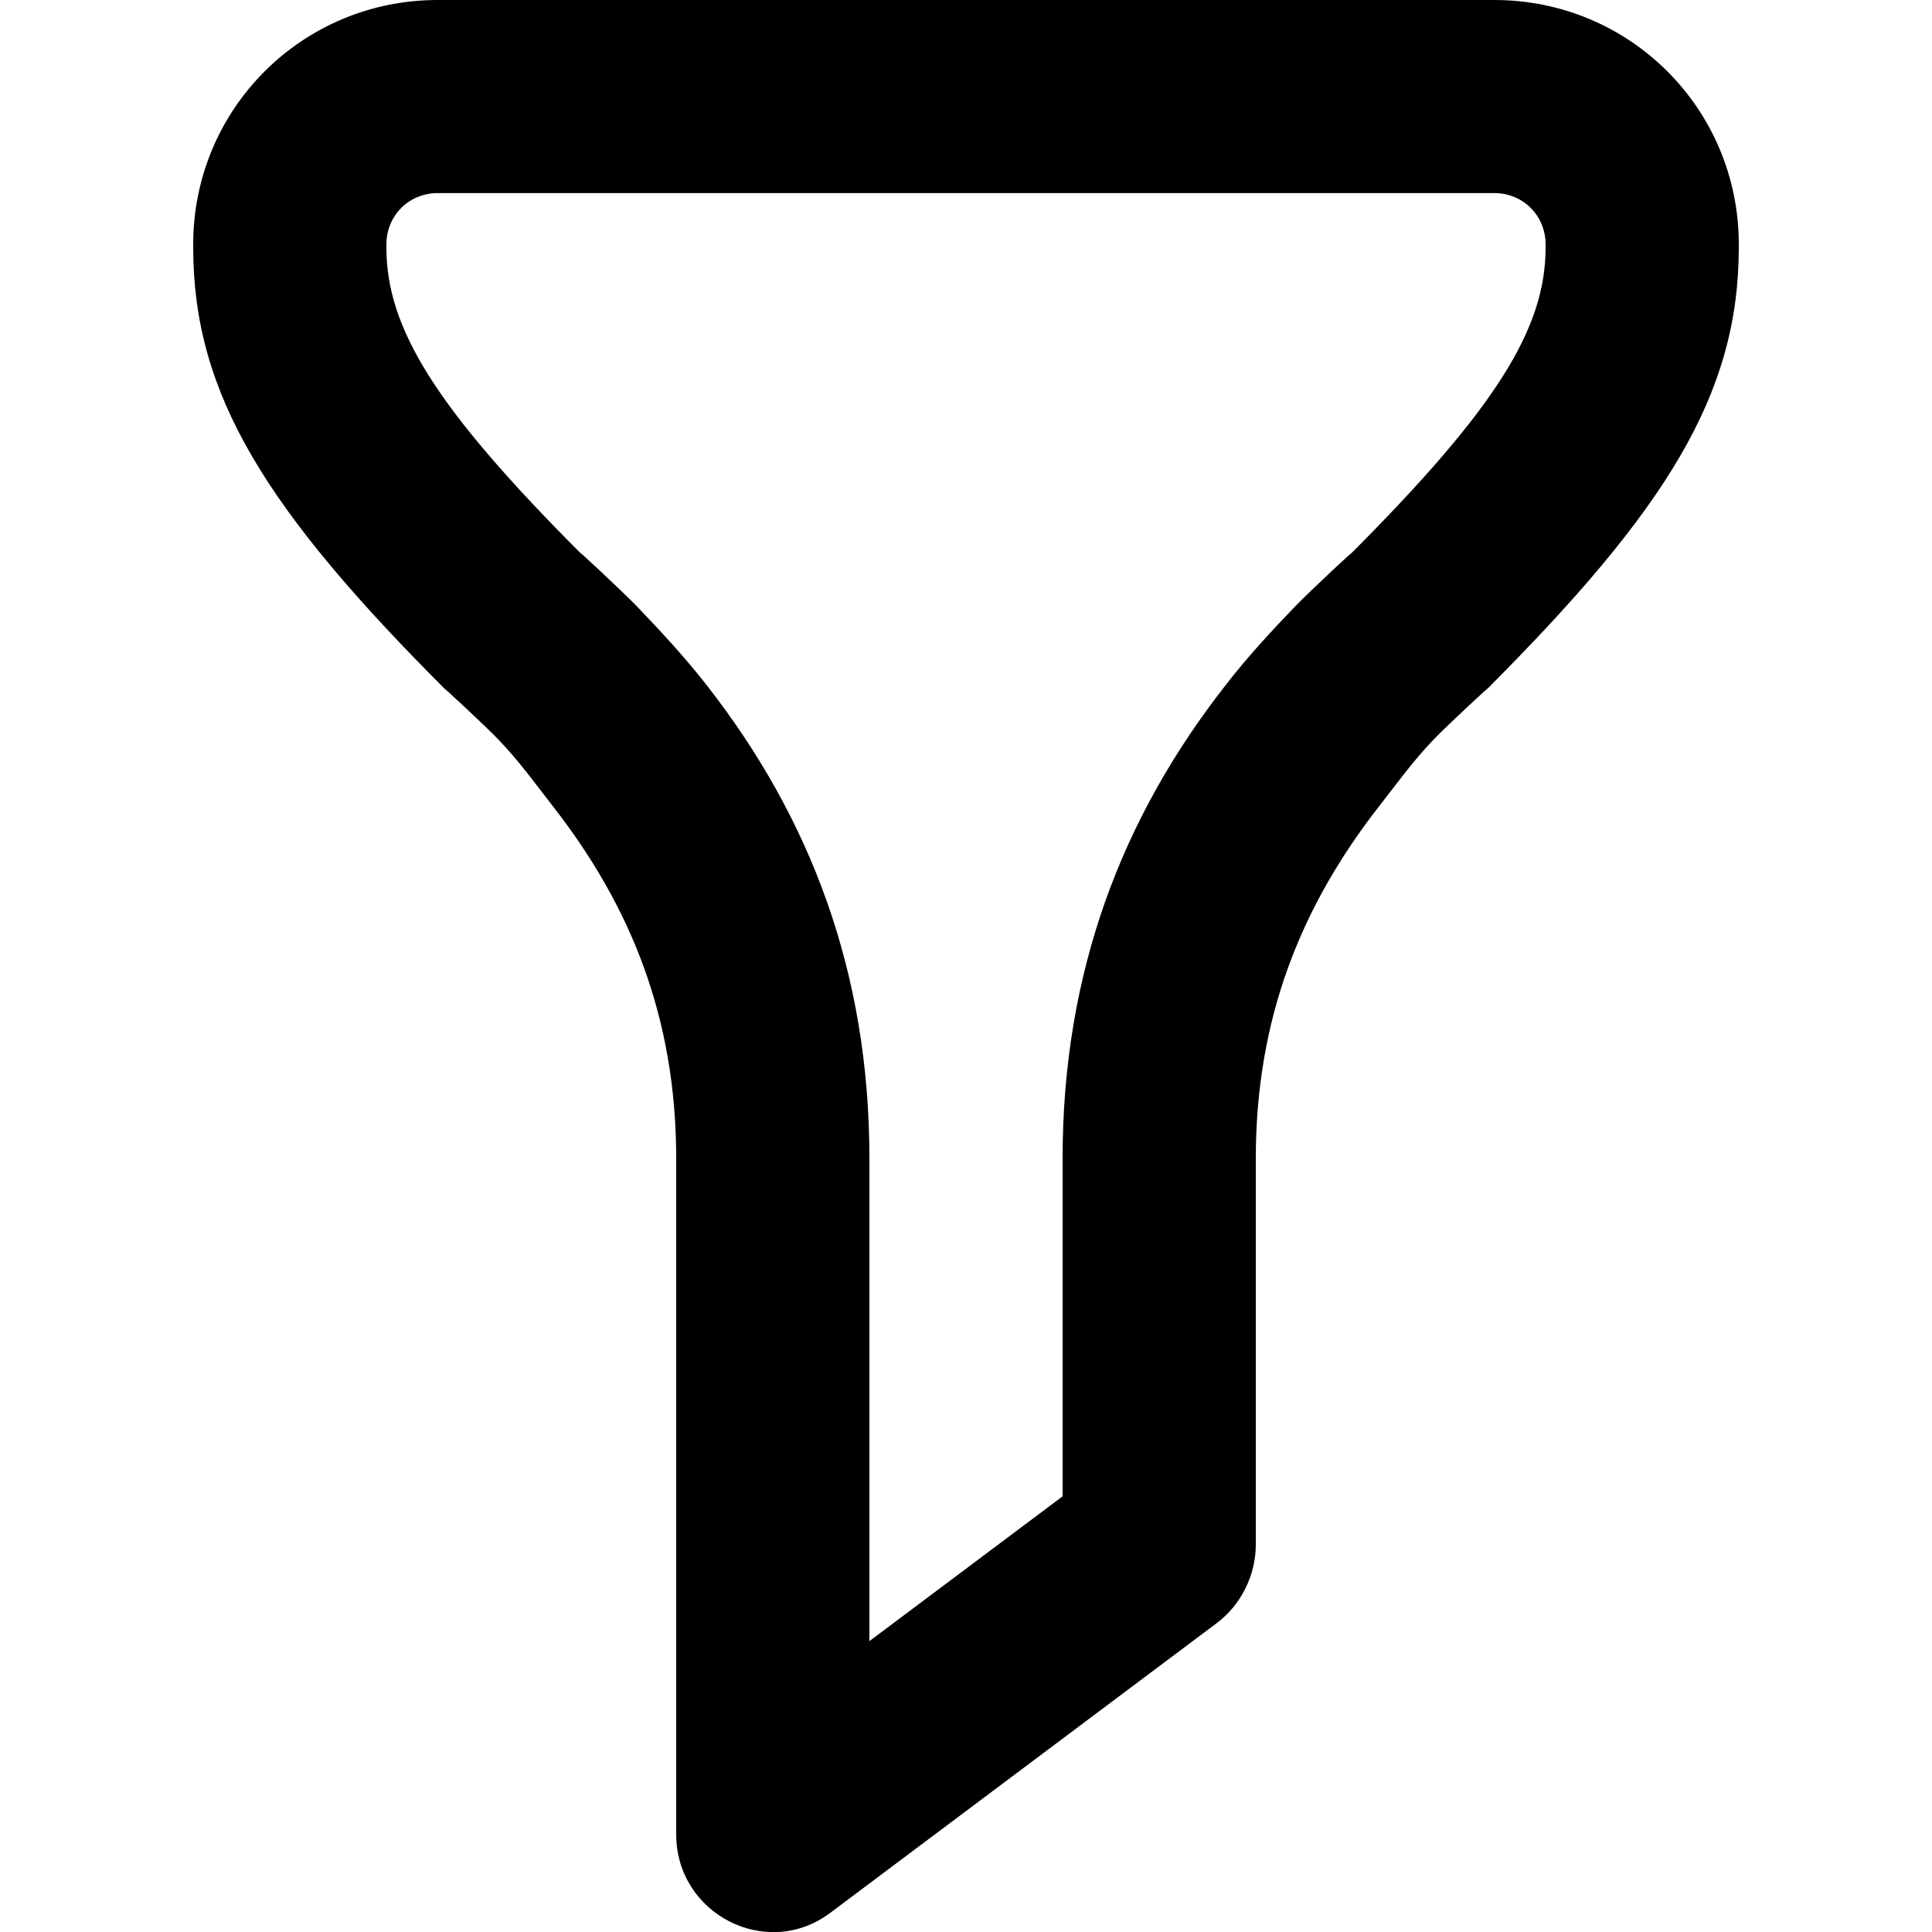 <svg
  viewBox="0 0 16 16"
  xmlns="http://www.w3.org/2000/svg"
>
  <path
    d="M 3.625,2.3496635e-7 C 2.502,2.3496635e-7 1.6,0.902 1.6,2.024 v 0.025 c 0,1.218 0.601,2.174 2.1,3.673 -0.095,-0.095 0.318,0.288 0.425,0.4 0.172,0.178 0.308,0.368 0.45,0.55 0.652,0.834 1.025,1.761 1.025,2.923 0,0.735 0,4.573 0,5.597 0,0.658 0.747,1.045 1.275,0.65 0.4,-0.3 2.8,-2.099 3.2,-2.399 0.202,-0.15 0.325,-0.398 0.325,-0.65 0,-0.099 0,-1.598 0,-3.198 0,-1.162 0.374,-2.09 1.025,-2.923 0.142,-0.182 0.278,-0.371 0.45,-0.55 0.107,-0.112 0.521,-0.496 0.425,-0.4 C 13.8,4.222 14.4,3.267 14.4,2.049 V 2.024 C 14.4,0.902 13.498,-6.5033651e-8 12.375,-6.5033651e-8 Z m 0,1.599 h 8.75 c 0.238,0 0.425,0.186 0.425,0.425 v 0.025 c 0,0.669 -0.404,1.328 -1.625,2.549 0.11,-0.11 -0.326,0.296 -0.45,0.425 -0.207,0.215 -0.396,0.42 -0.574,0.65 C 9.291,6.77 8.8,8.049 8.8,9.594 c 0,1.399 0,2.422 0,2.798 -0.384,0.288 -0.921,0.69 -1.6,1.199 0,-1.535 0,-3.472 0,-3.998 0,-1.546 -0.491,-2.824 -1.35,-3.922 C 5.671,5.443 5.482,5.238 5.275,5.022 5.151,4.894 4.715,4.488 4.825,4.598 3.604,3.378 3.2,2.717 3.2,2.049 v -0.025 c 0,-0.238 0.186,-0.425 0.425,-0.425 z"
  />
</svg>
